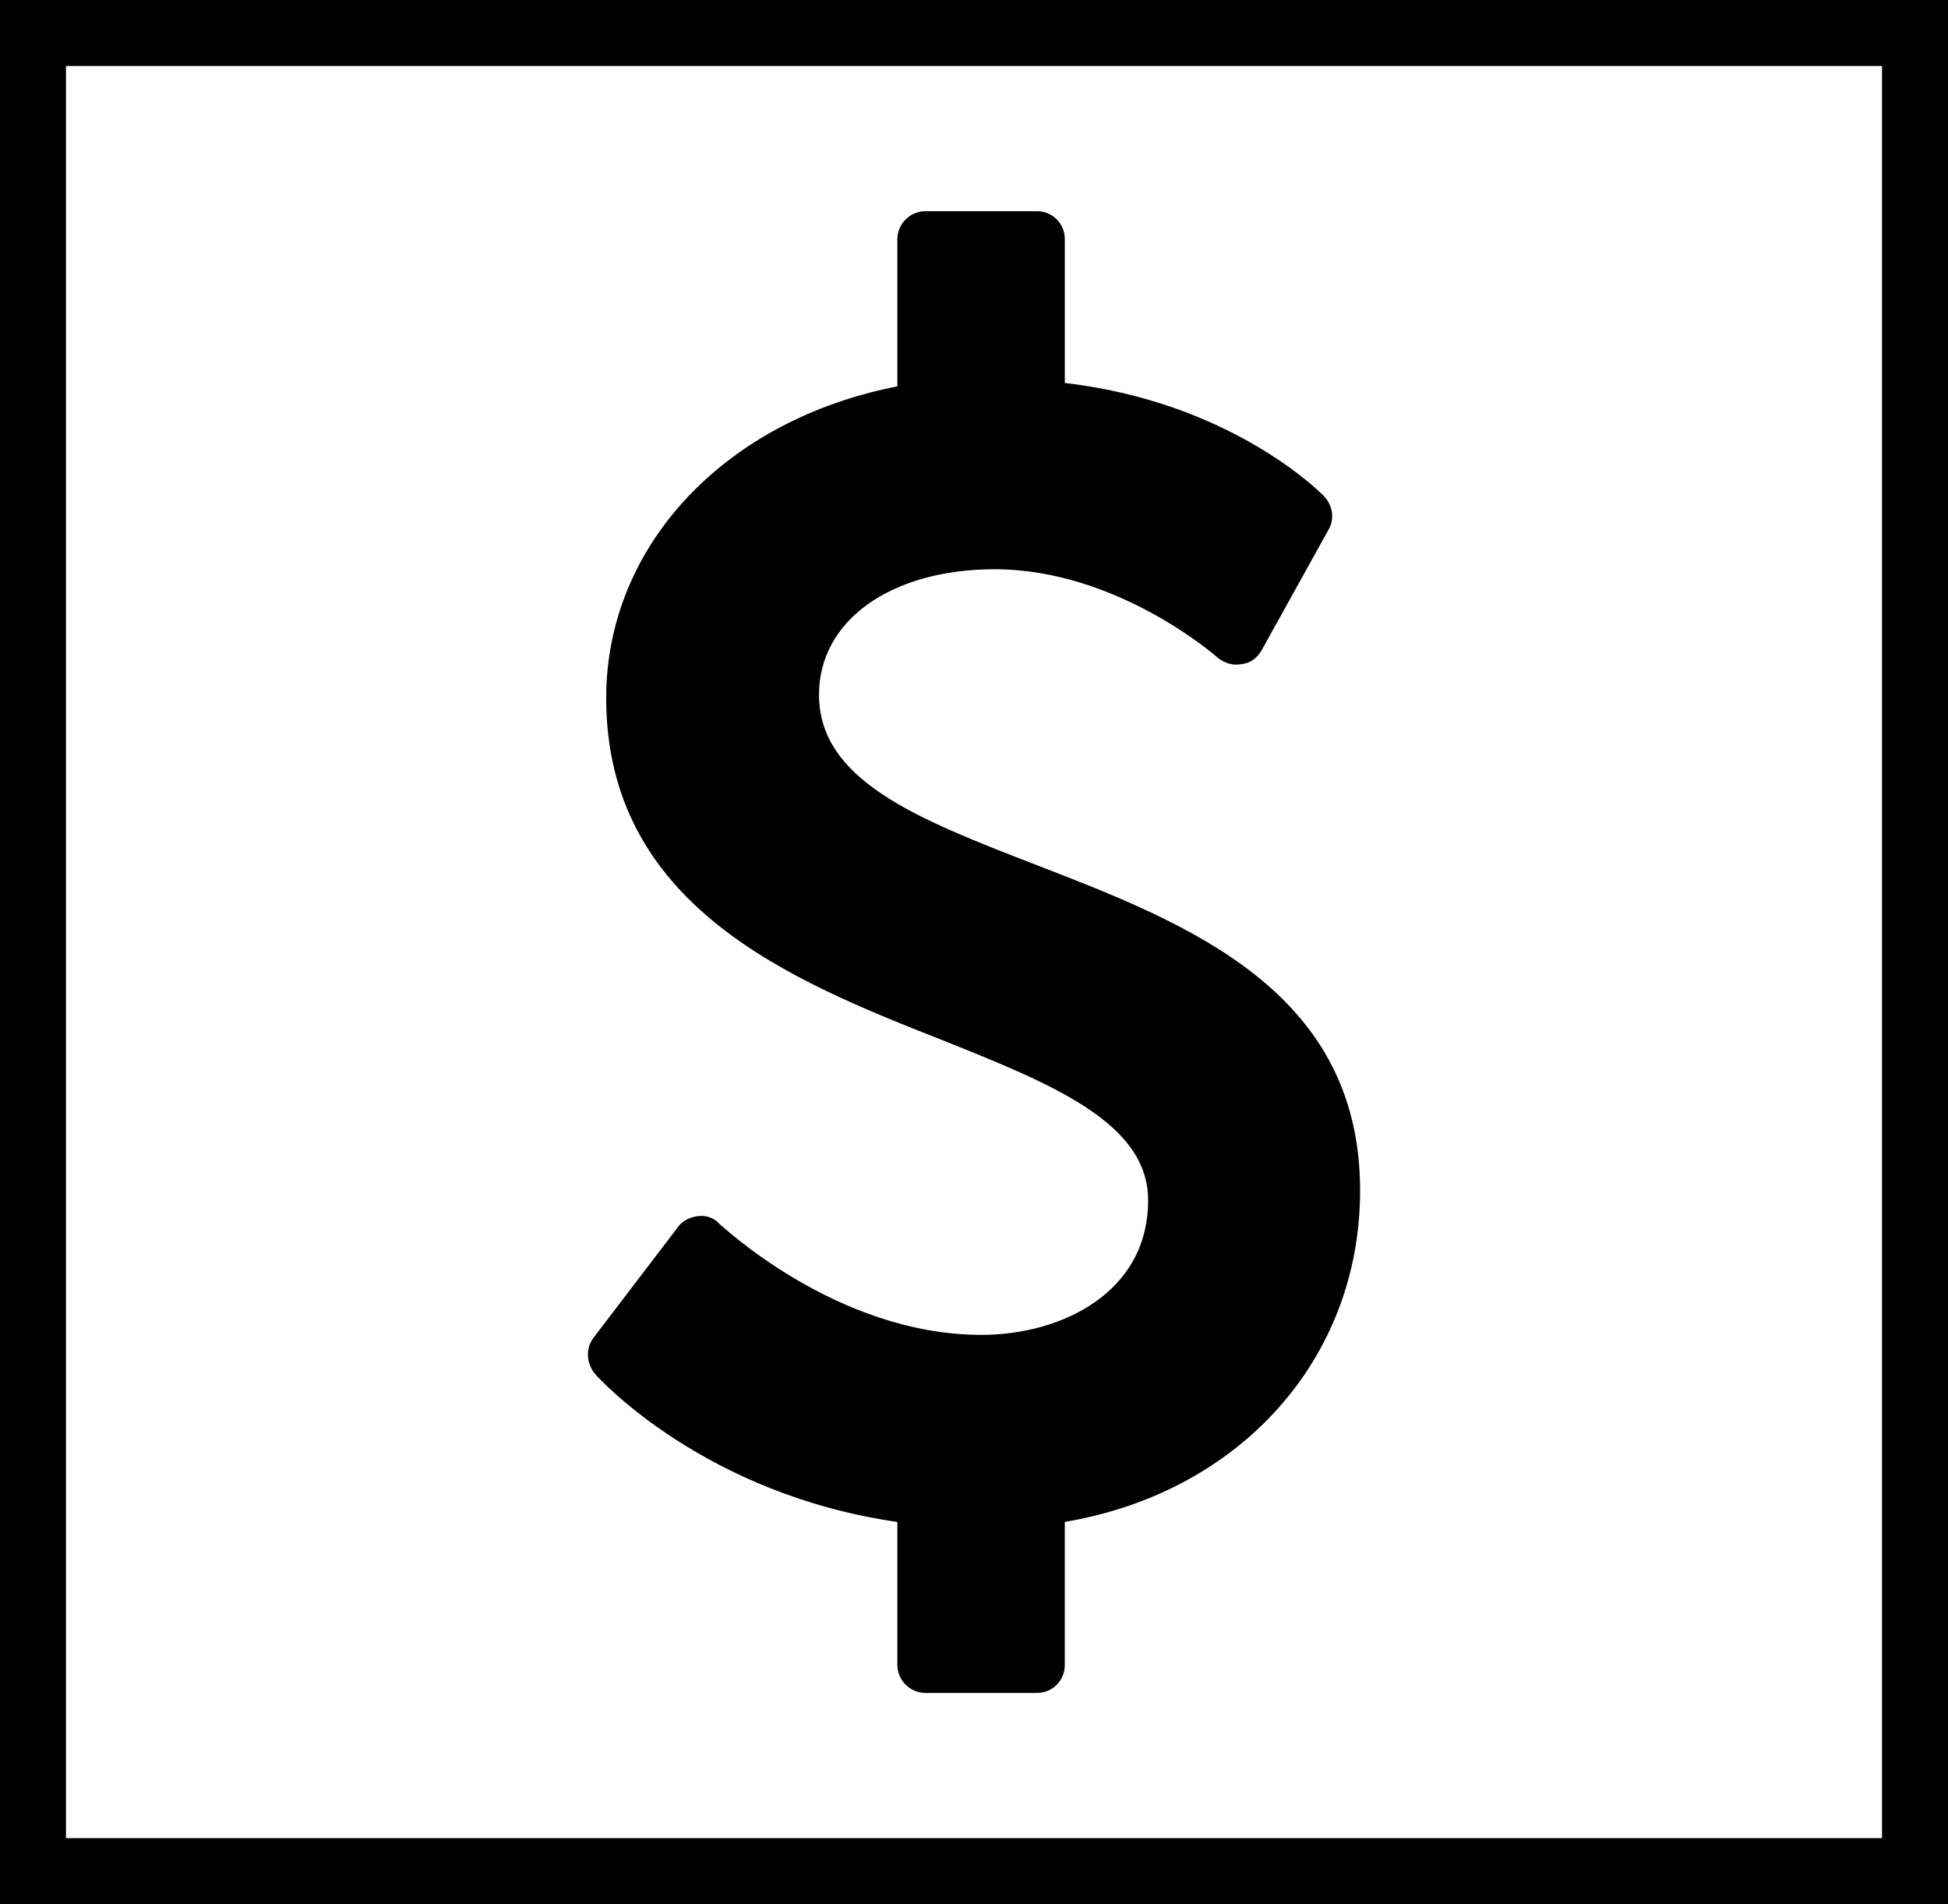 <?xml version="1.0" encoding="UTF-8" standalone="no"?>
<svg
   xmlns:dc="http://purl.org/dc/elements/1.1/"
   xmlns:cc="http://creativecommons.org/ns#"
   xmlns:rdf="http://www.w3.org/1999/02/22-rdf-syntax-ns#"
   xmlns:svg="http://www.w3.org/2000/svg"
   xmlns="http://www.w3.org/2000/svg"
   id="svg2"
   viewBox="0 0 590.409 576.988"
   height="576.988"
   width="590.409"
   version="1.1">
  <defs
     id="defs9" />
  <g
     transform="translate(795.151,94.382)"
     id="icomoon-ignore" />
  <path
     style="fill:#000000;fill-opacity:1;stroke:#000000;stroke-opacity:1"
     id="path5"
     d="m 411.726,360.744 c 0,51 -36.5,91.25 -89.5,100 l 0,43.75 c 0,4.5 -3.5,8 -8,8 l -33.75,0 c -4.25,0 -8,-3.5 -8,-8 l 0,-43.75 c -58.5,-8.25 -90.5,-43.25 -91.75,-44.75 -2.5,-3 -2.75,-7.25 -0.5,-10.25 l 25.75,-33.75 c 1.25,-1.75 3.5,-2.75 5.75,-3 2.25,-0.25 4.5,0.5 6,2.25 0.5,0.25 35.5,33.75 79.75,33.75 24.5,0 51,-13 51,-41.25 0,-24 -29.5,-35.75 -63.25,-49.25 -45,-17.75 -101,-40.25 -101,-103 0,-46 36,-84 88.25,-94 l 0,-45 c 0,-4.5 3.75,-8 8,-8 l 33.75,0 c 4.5,0 8,3.5 8,8 l 0,44 c 50.75,5.75 77.75,33.25 78.75,34.25 2.5,2.75 3,6.5 1.25,9.5 l -20.25,36.5 c -1.25,2.25 -3.25,3.75 -5.75,4 -2.5,0.5 -4.75,-0.25 -6.75,-1.75 -0.25,-0.25 -30.5,-27 -68,-27 -31.75,0 -53.75,15.75 -53.75,38.5 0,26.5 30.5,38.25 66,52 46,17.75 98,38 98,98.25 z" />
  <rect
     y="10"
     x="10"
     height="556.988"
     width="570.409"
     id="rect4139"
     style="opacity:1;fill:none;fill-opacity:1;stroke:#000000;stroke-width:20;stroke-miterlimit:4;stroke-dasharray:none;stroke-dashoffset:0;stroke-opacity:1" />
</svg>

